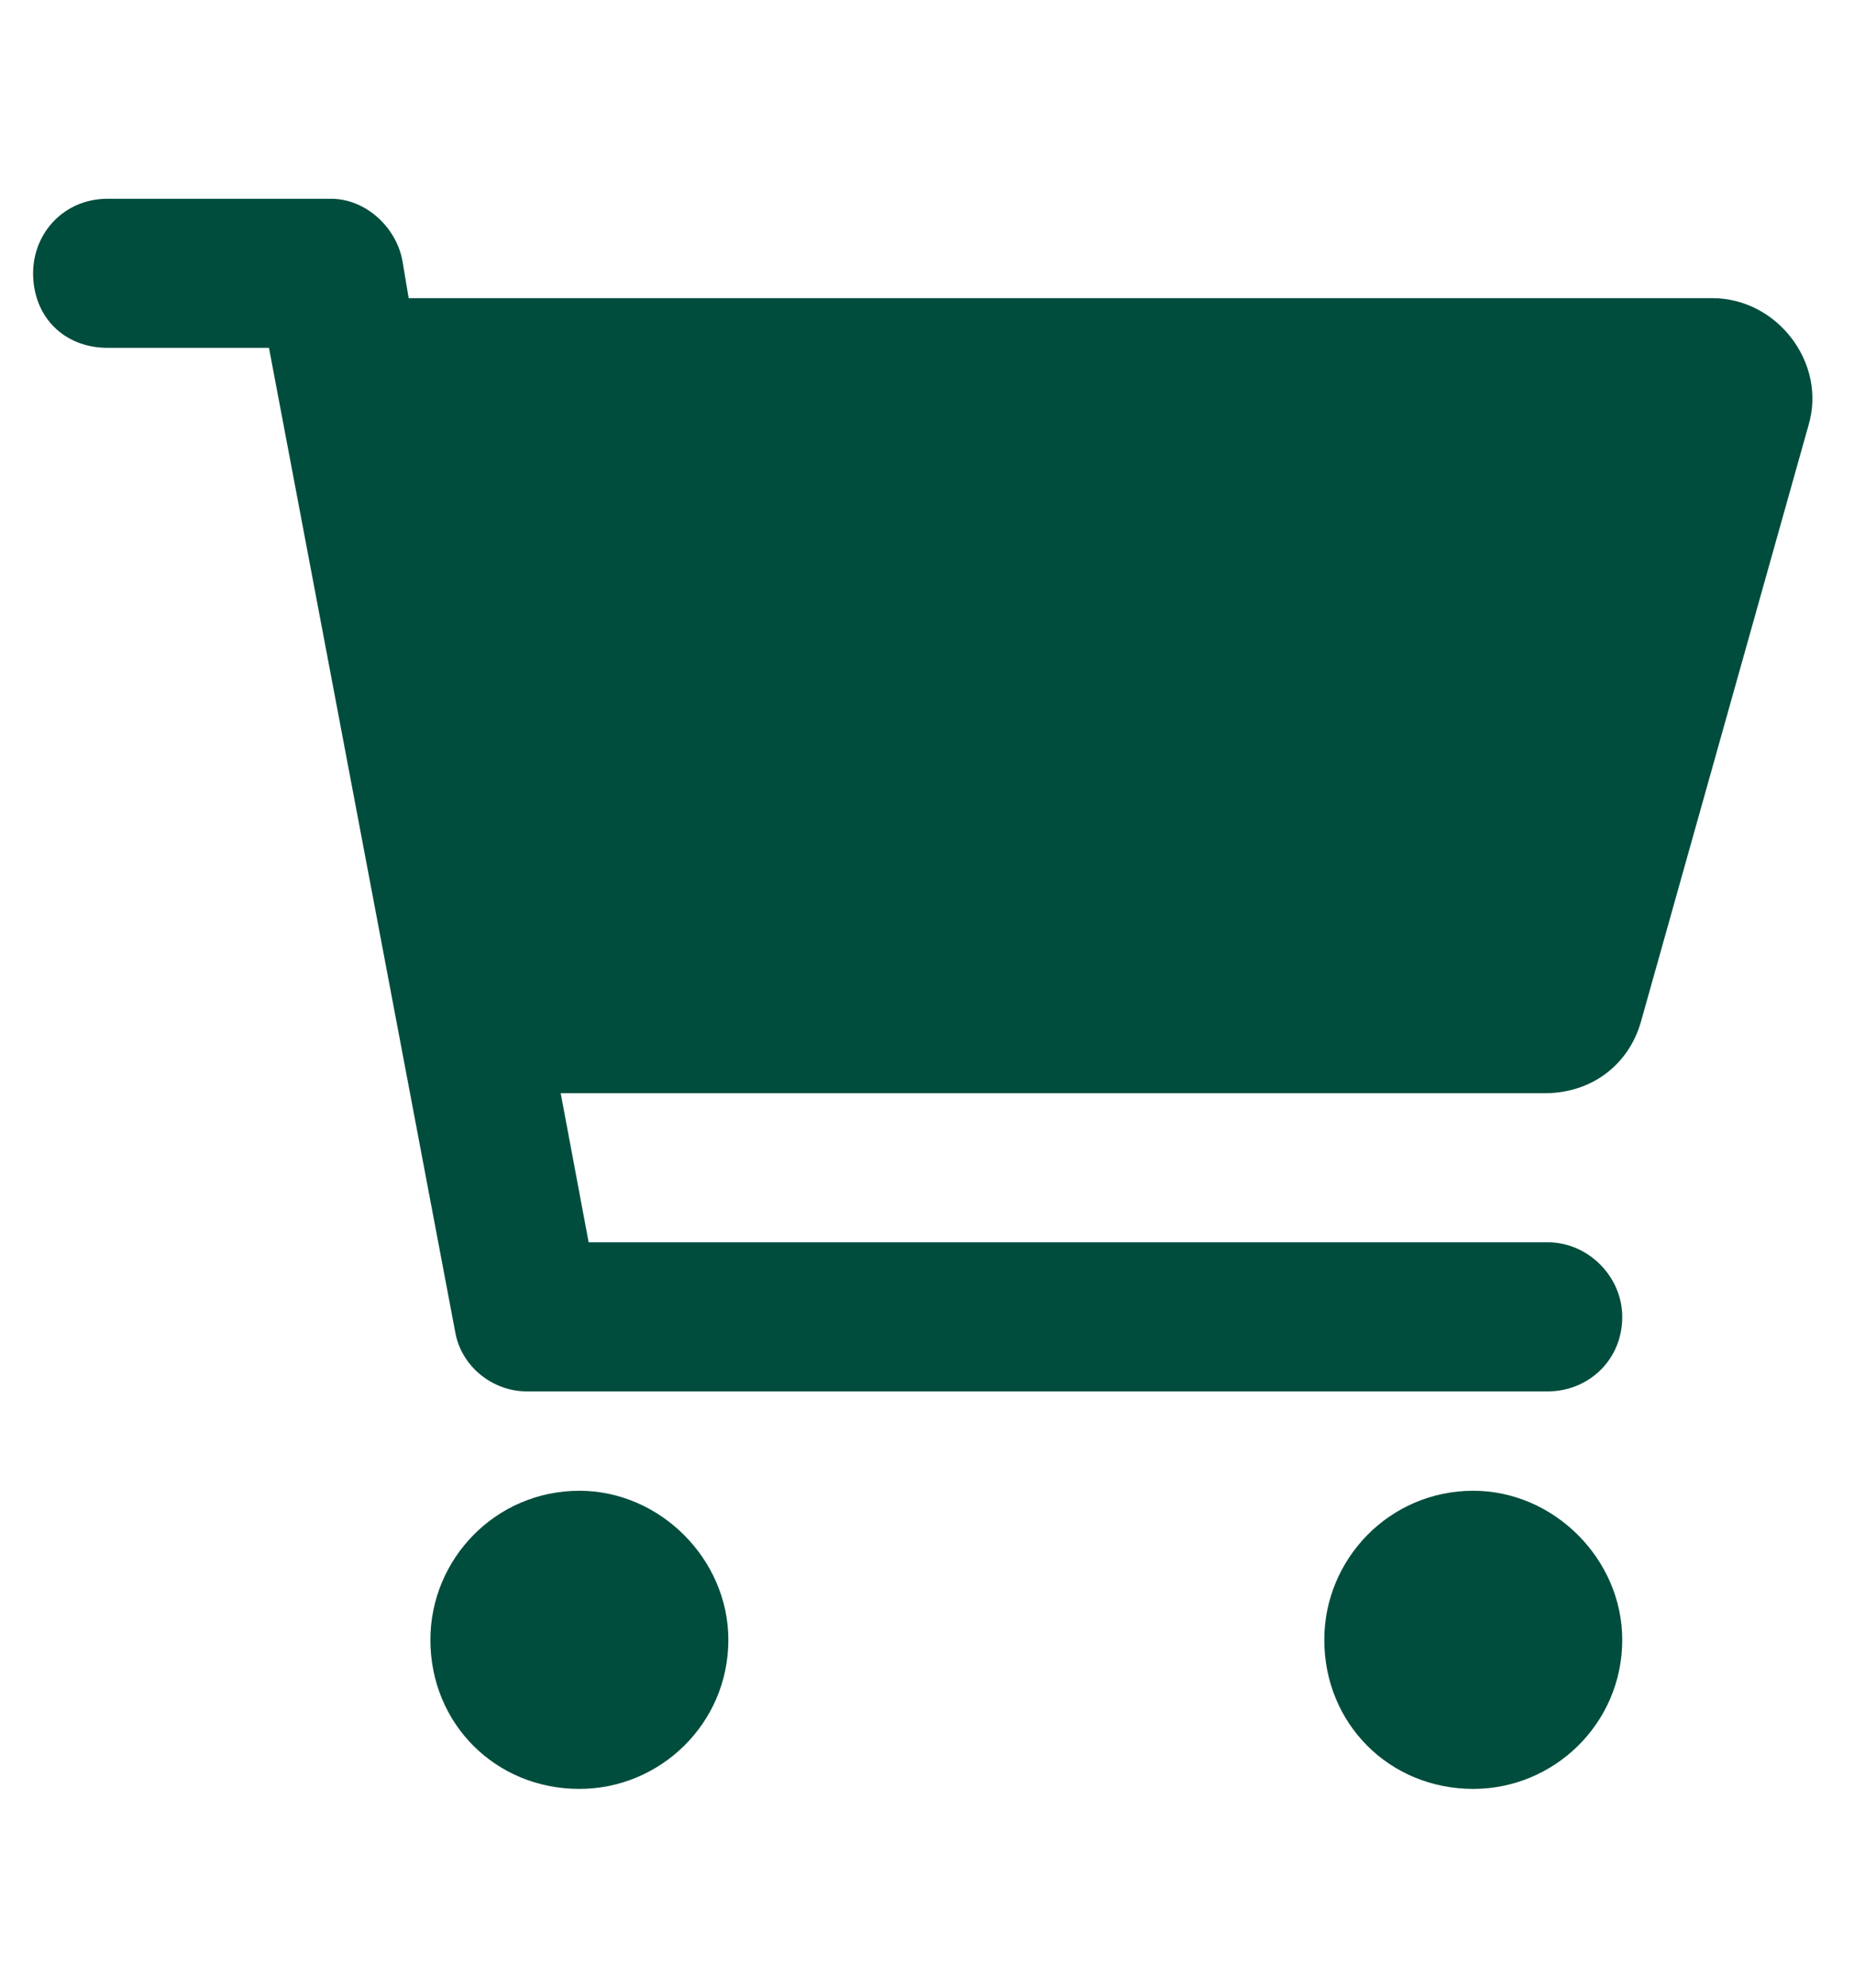 <svg width="14" height="15" viewBox="0 0 14 13" fill="none" xmlns="http://www.w3.org/2000/svg">
<path d="M2.5 0.5C2.758 0.5 2.992 0.711 3.039 0.969L3.086 1.25H12.93C13.422 1.25 13.797 1.742 13.656 2.211L12.391 6.711C12.297 7.039 12.016 7.25 11.664 7.25H4.234L4.445 8.375H11.688C11.992 8.375 12.25 8.633 12.25 8.938C12.25 9.266 11.992 9.5 11.688 9.5H3.977C3.719 9.5 3.484 9.312 3.438 9.055L2.031 1.625H0.812C0.484 1.625 0.25 1.391 0.25 1.062C0.25 0.758 0.484 0.5 0.812 0.5H2.5ZM3.25 11.375C3.25 10.766 3.742 10.25 4.375 10.25C4.984 10.25 5.5 10.766 5.5 11.375C5.5 12.008 4.984 12.5 4.375 12.5C3.742 12.5 3.25 12.008 3.25 11.375ZM12.25 11.375C12.25 12.008 11.734 12.5 11.125 12.5C10.492 12.5 10 12.008 10 11.375C10 10.766 10.492 10.25 11.125 10.25C11.734 10.25 12.25 10.766 12.25 11.375Z" fill="#004D3D"/>
</svg>

